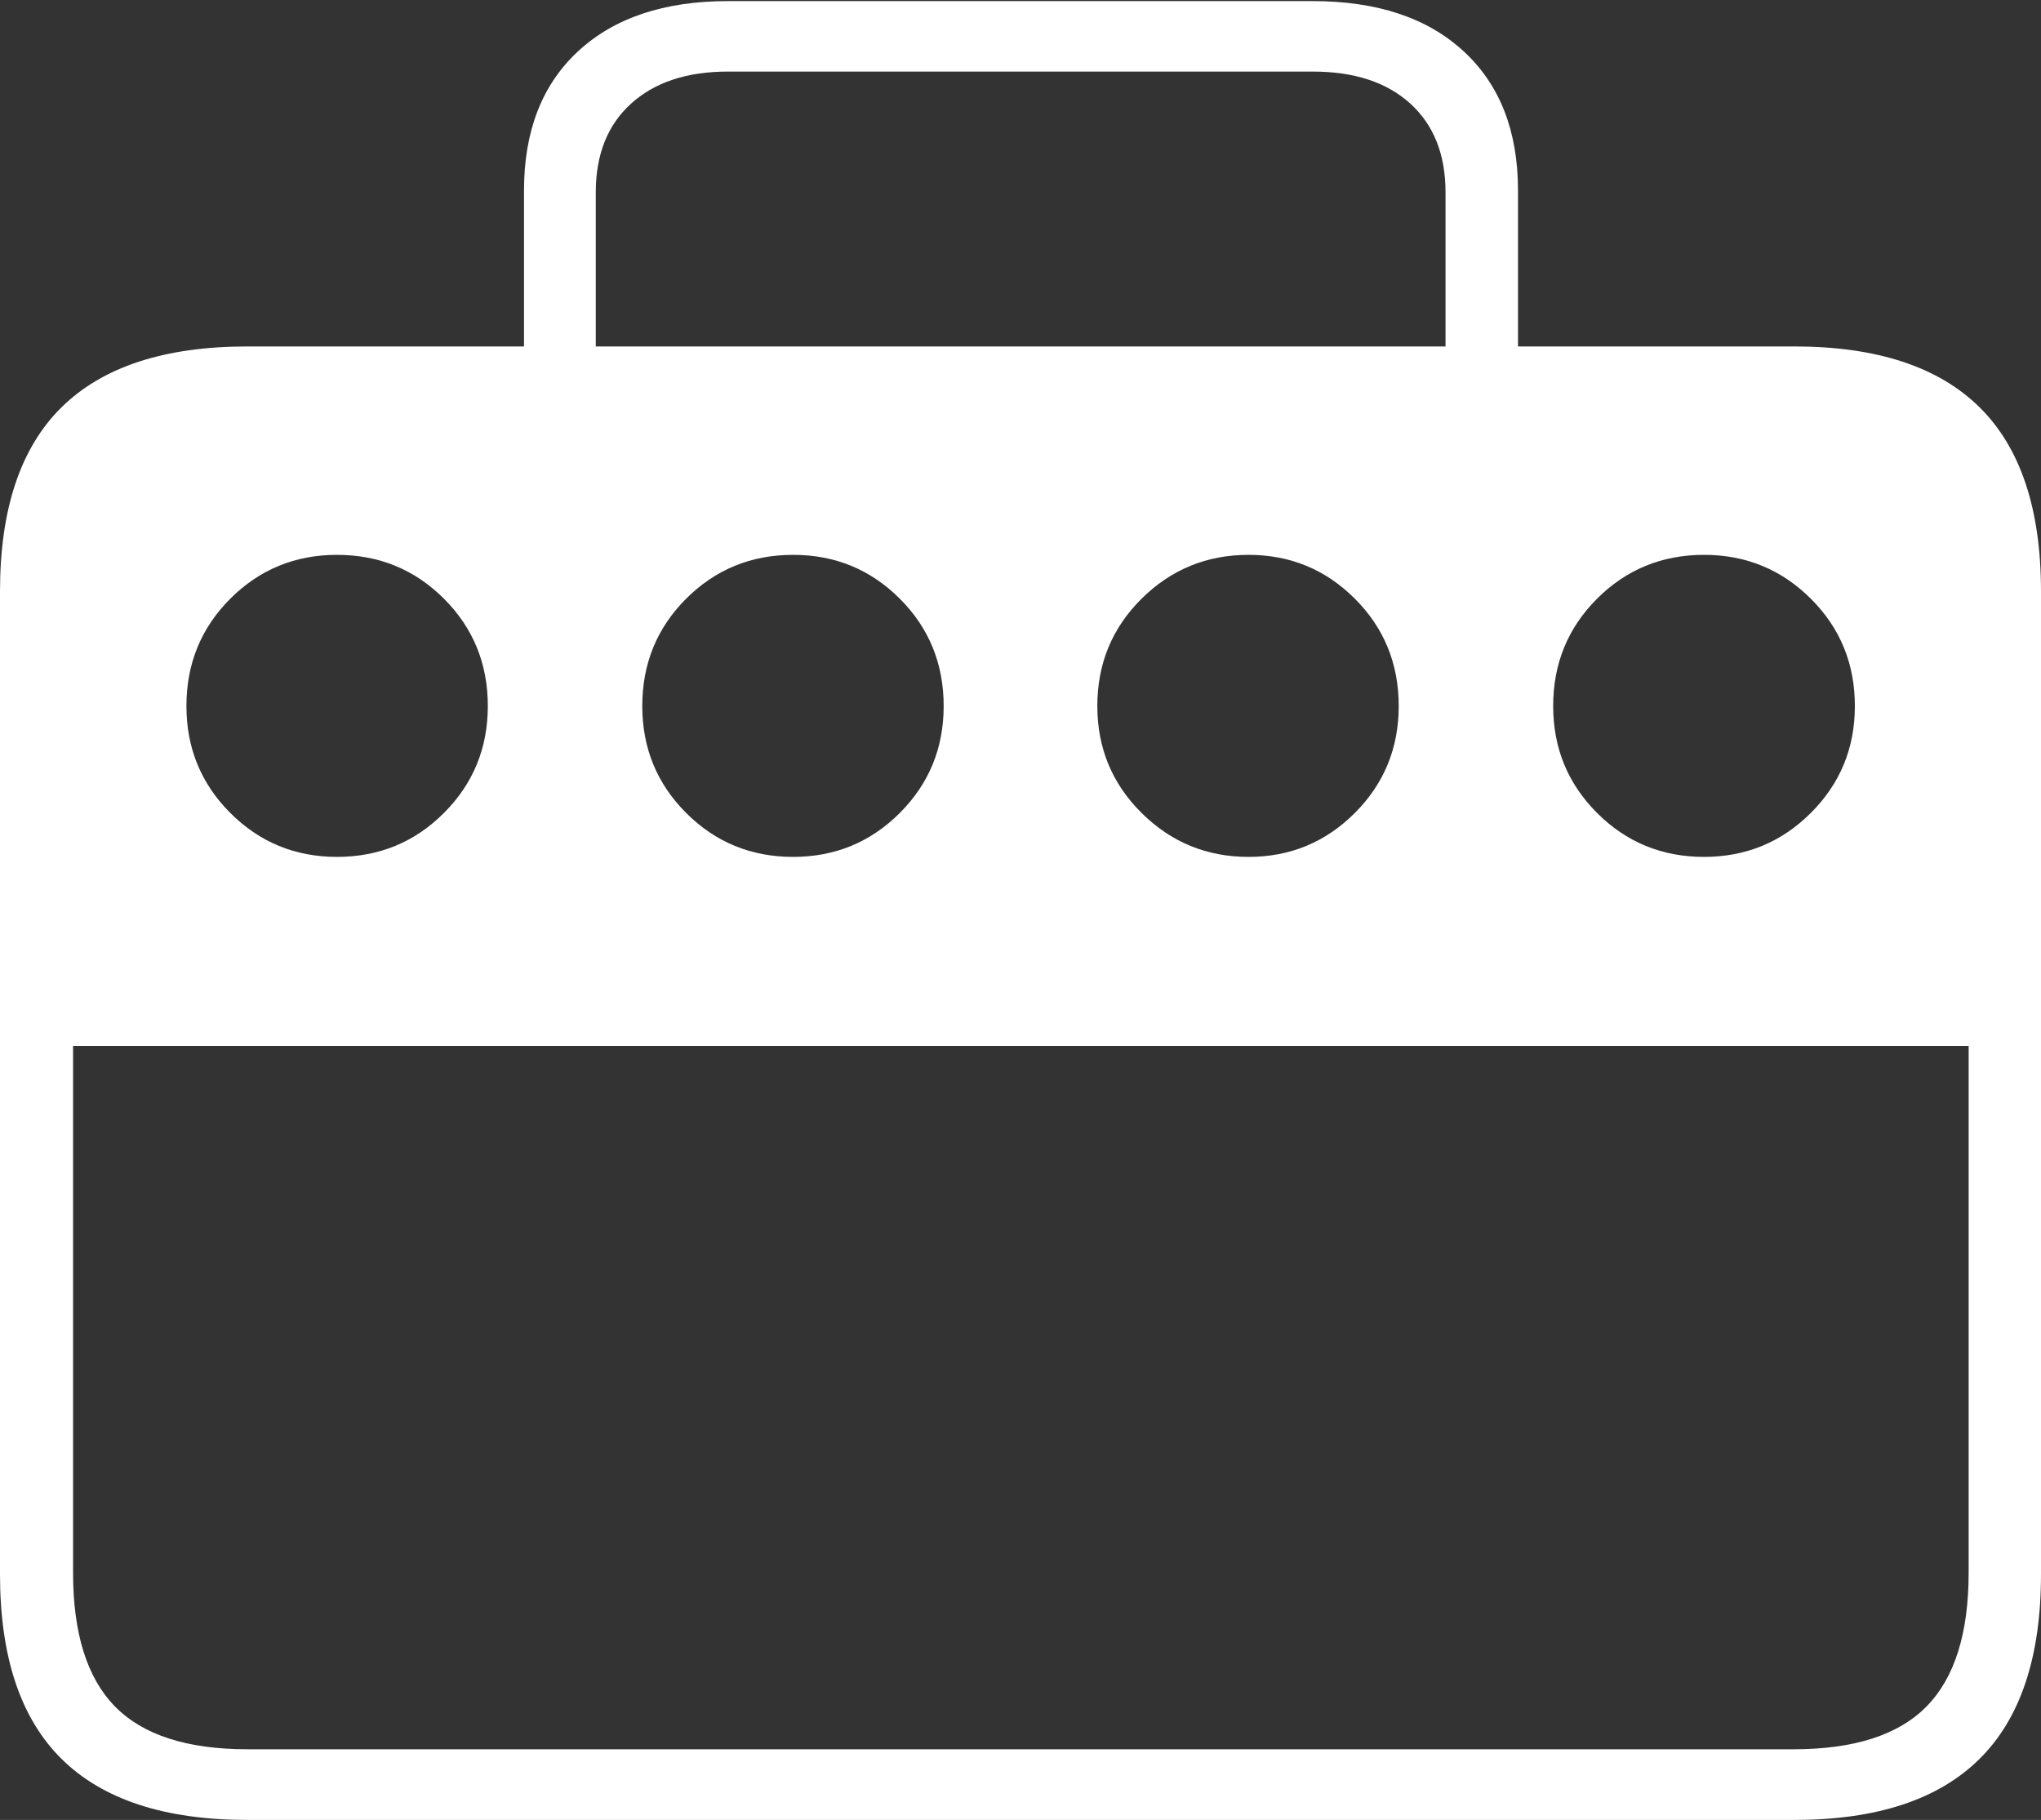 <?xml version="1.0" encoding="UTF-8"?>
<!--Generator: Apple Native CoreSVG 175-->
<!DOCTYPE svg
PUBLIC "-//W3C//DTD SVG 1.1//EN"
       "http://www.w3.org/Graphics/SVG/1.1/DTD/svg11.dtd">
<svg version="1.1" xmlns="http://www.w3.org/2000/svg" xmlns:xlink="http://www.w3.org/1999/xlink" width="20.363" height="18.155">
 <rect width="100%" height="100%" fill="#333333" stroke="none"/>
 <g>
  <rect height="18.155" opacity="0" width="20.363" x="0" y="0"/>
  <path d="M0 15.704Q0 16.941 0.616 17.548Q1.232 18.155 2.469 18.155L17.901 18.155Q19.133 18.155 19.748 17.548Q20.363 16.941 20.363 15.704L20.363 5.9Q20.363 4.666 19.748 4.061Q19.133 3.456 17.901 3.456L2.469 3.456Q1.232 3.456 0.616 4.061Q0 4.666 0 5.9ZM3.362 8.548Q2.736 8.548 2.298 8.11Q1.86 7.672 1.86 7.043Q1.86 6.41 2.298 5.972Q2.736 5.535 3.362 5.535Q3.991 5.535 4.429 5.972Q4.867 6.41 4.867 7.043Q4.867 7.672 4.429 8.11Q3.991 8.548 3.362 8.548ZM7.913 8.548Q7.284 8.548 6.846 8.11Q6.408 7.672 6.408 7.043Q6.408 6.41 6.846 5.972Q7.284 5.535 7.913 5.535Q8.539 5.535 8.977 5.972Q9.415 6.41 9.415 7.043Q9.415 7.672 8.977 8.11Q8.539 8.548 7.913 8.548ZM12.457 8.548Q11.831 8.548 11.39 8.11Q10.948 7.672 10.948 7.043Q10.948 6.41 11.39 5.972Q11.831 5.535 12.457 5.535Q13.079 5.535 13.517 5.972Q13.955 6.41 13.955 7.043Q13.955 7.672 13.517 8.11Q13.079 8.548 12.457 8.548ZM17.001 8.548Q16.372 8.548 15.934 8.11Q15.496 7.672 15.496 7.043Q15.496 6.41 15.934 5.972Q16.372 5.535 17.001 5.535Q17.627 5.535 18.066 5.972Q18.506 6.41 18.506 7.043Q18.506 7.672 18.066 8.11Q17.627 8.548 17.001 8.548ZM0.729 15.689L0.729 10.434L19.641 10.434L19.641 15.689Q19.641 16.596 19.221 17.023Q18.801 17.45 17.895 17.45L2.468 17.45Q1.565 17.45 1.147 17.023Q0.729 16.596 0.729 15.689ZM5.228 3.961L5.944 3.961L5.944 1.92Q5.944 1.352 6.297 1.033Q6.65 0.714 7.262 0.714L13.097 0.714Q13.719 0.714 14.07 1.033Q14.422 1.352 14.422 1.92L14.422 3.961L15.145 3.961L15.145 1.9Q15.145 1.011 14.602 0.511Q14.06 0.011 13.096 0.011L7.263 0.011Q6.309 0.011 5.768 0.511Q5.228 1.011 5.228 1.9Z" fill="#ffffff"/>
 </g>
</svg>
